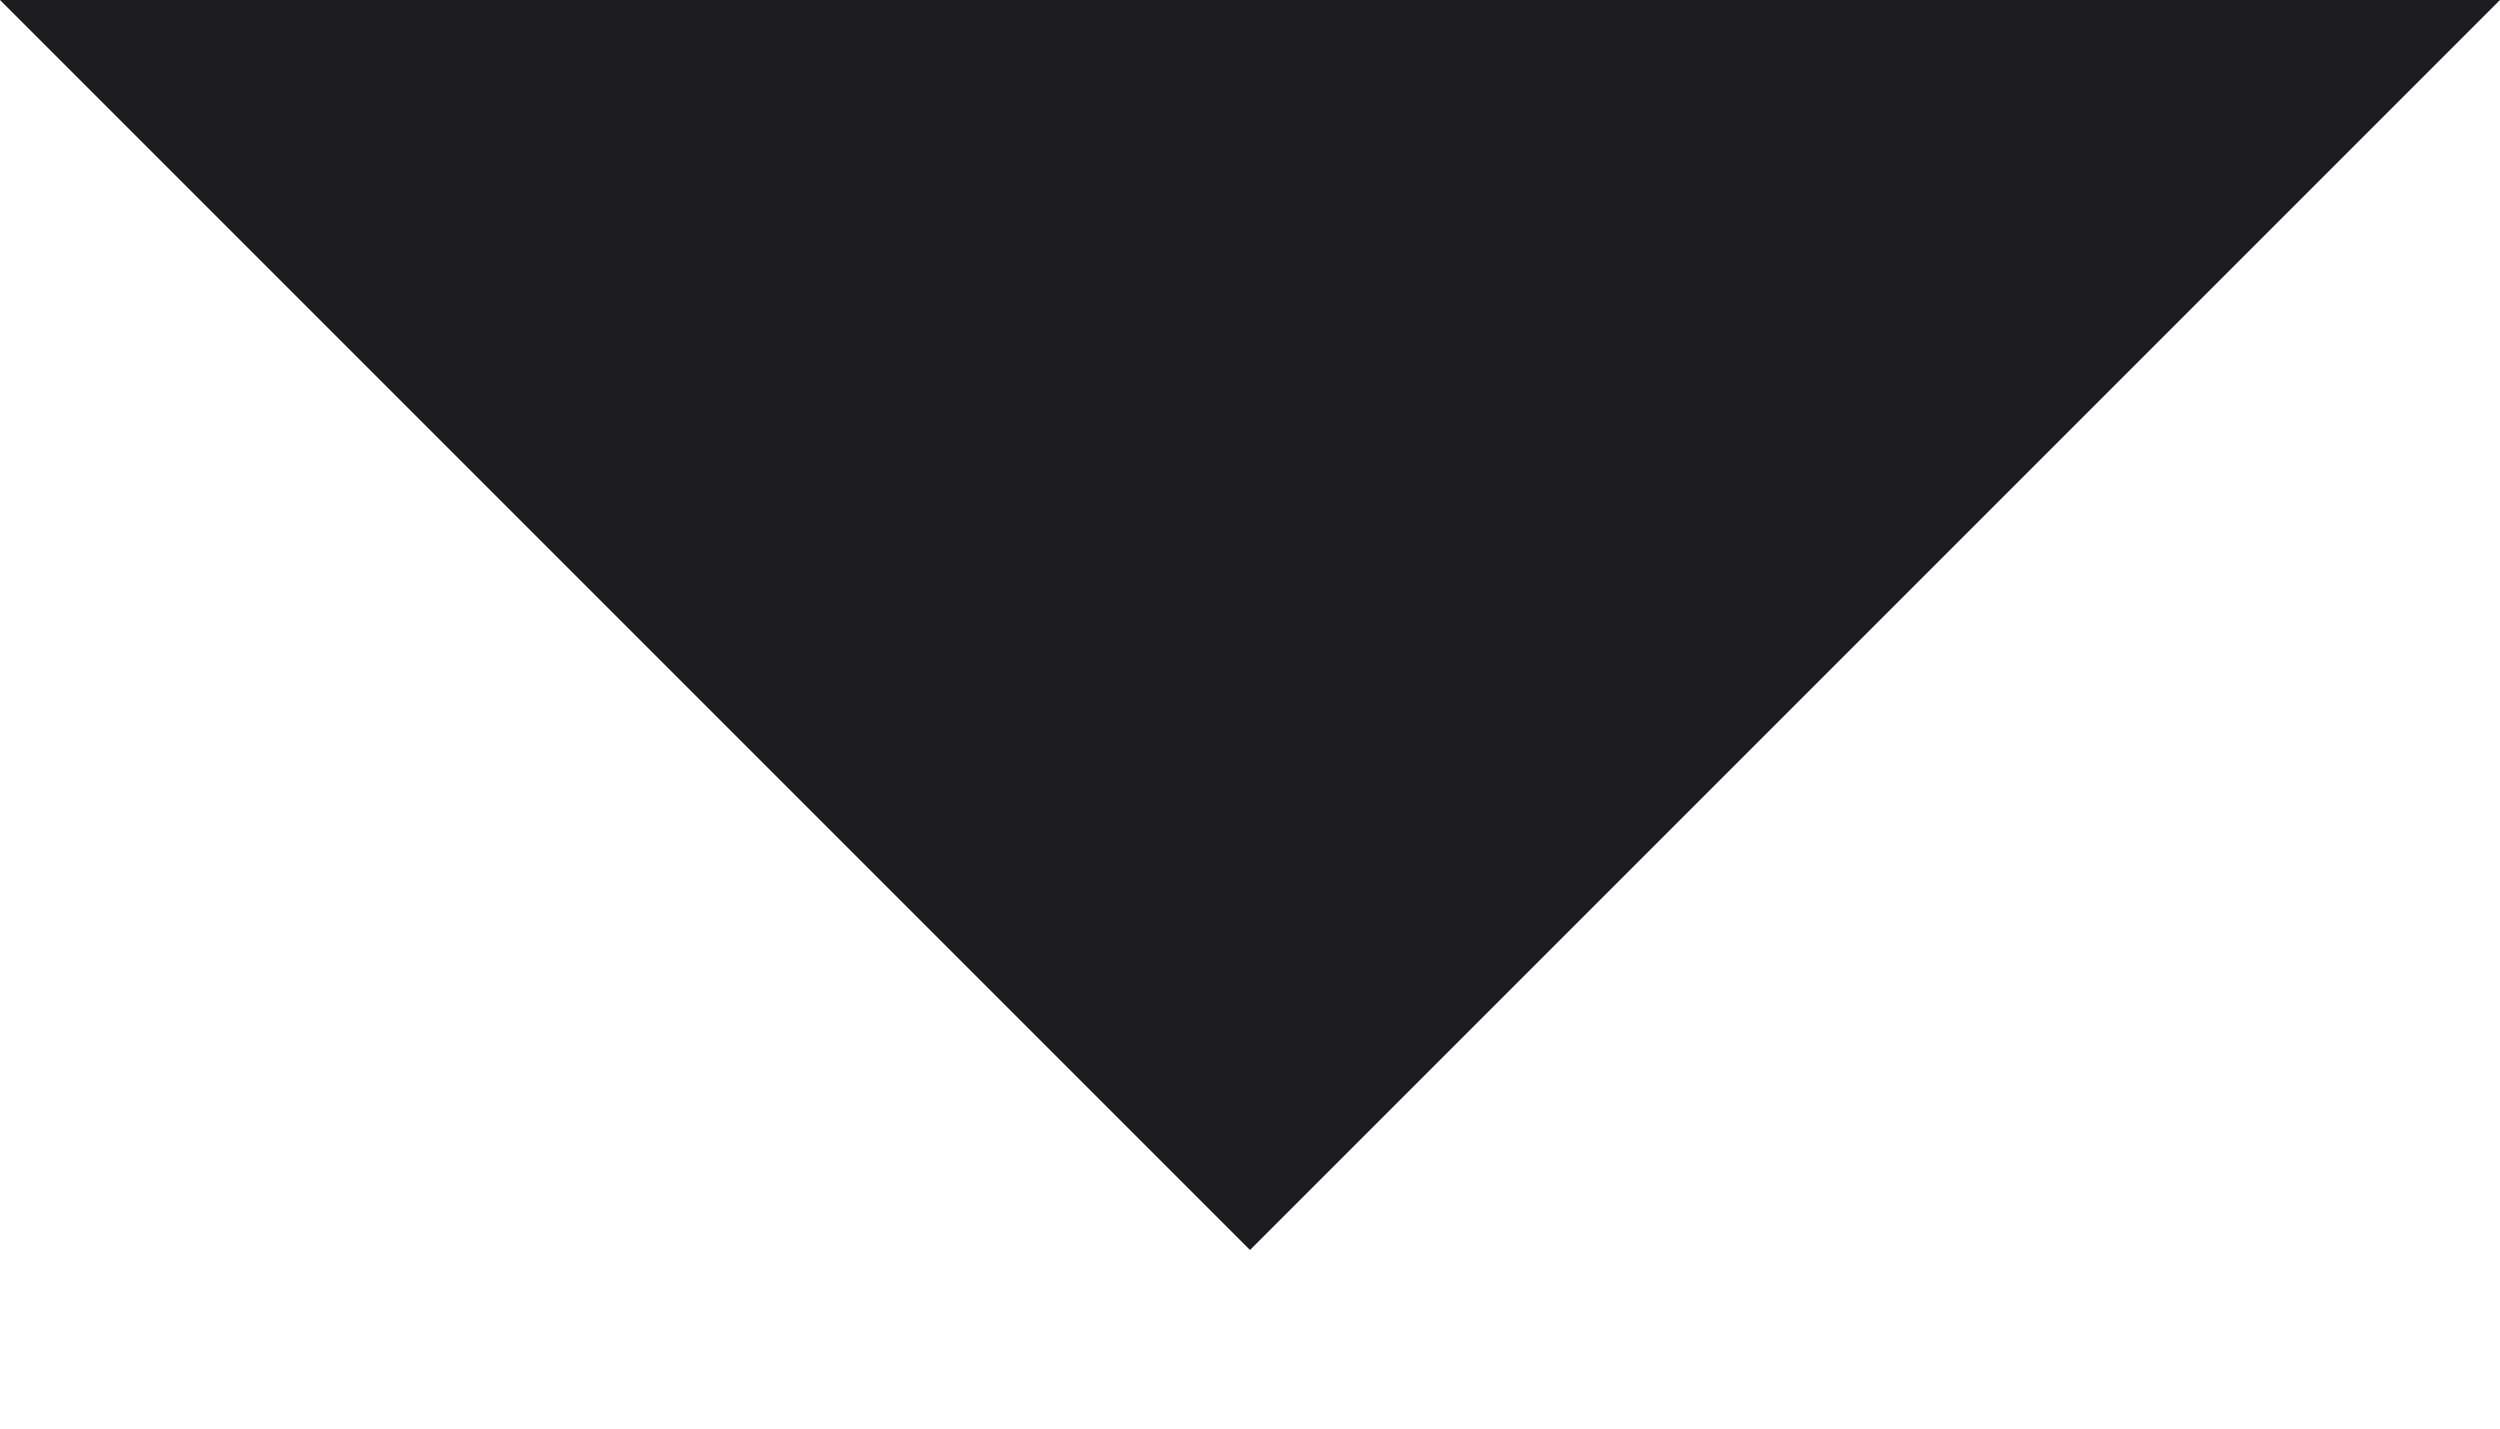 <svg width="7" height="4" viewBox="0 0 7 4" fill="none" xmlns="http://www.w3.org/2000/svg">
<mask id="mask0_2_72" style="mask-type:alpha" maskUnits="userSpaceOnUse" x="-5" y="-7" width="17" height="17">
<rect x="-4.9" y="-7" width="16.8" height="16.8" fill="#D9D9D9"/>
</mask>
<g mask="url(#mask0_2_72)">
<path d="M3.5 3.5L0 0H7L3.5 3.5Z" fill="#1C1B1F"/>
</g>
</svg>
